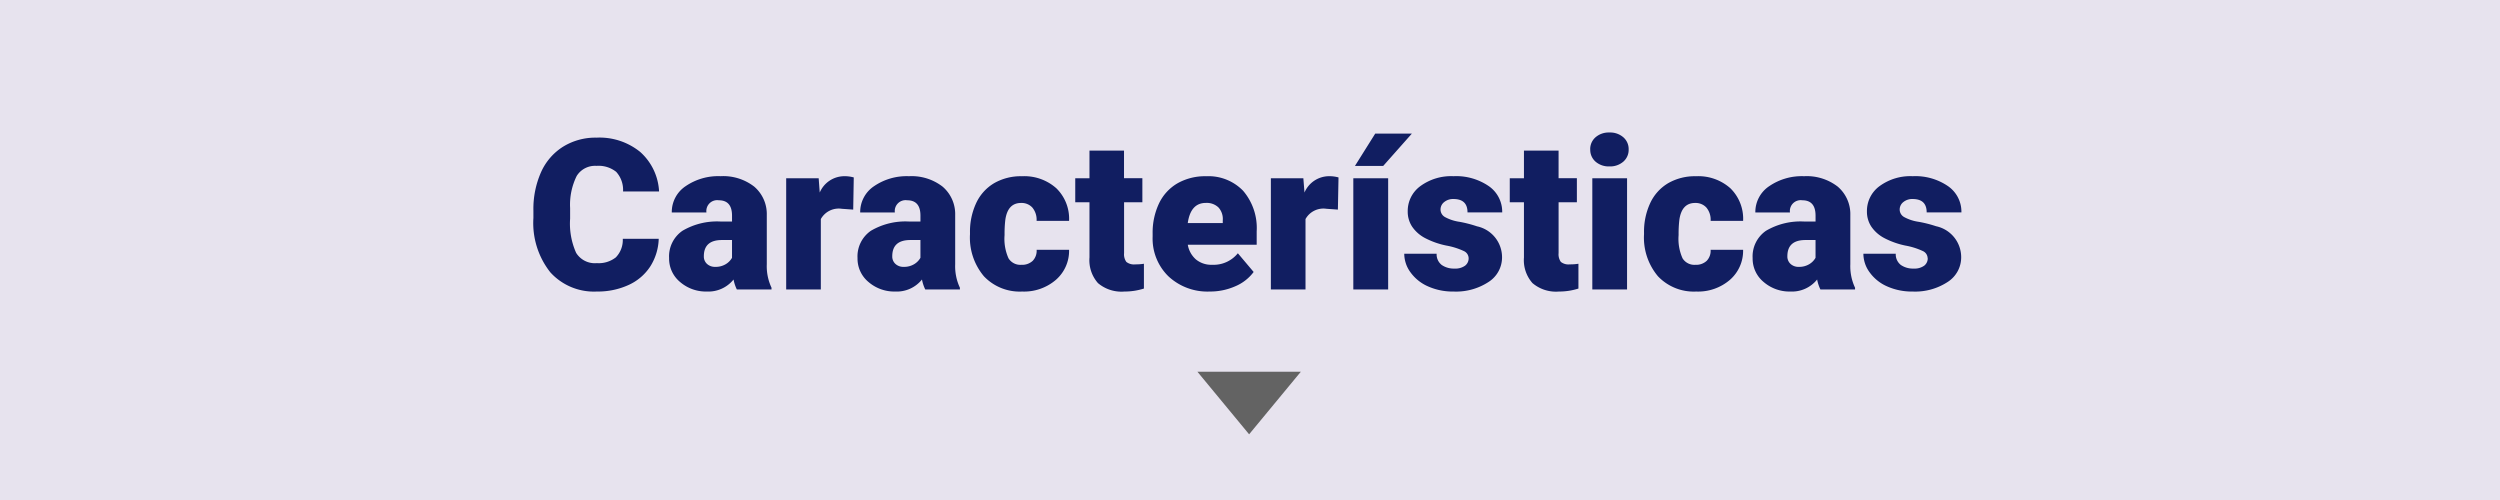 <svg xmlns="http://www.w3.org/2000/svg" width="190" height="38" viewBox="0 0 190 38">
  <g id="Grupo_88180" data-name="Grupo 88180" transform="translate(-525 -1616)">
    <path id="Trazado_155551" data-name="Trazado 155551" d="M0,0H190V38H0Z" transform="translate(525 1616)" fill="#e7e3ee"/>
    <path id="Trazado_155552" data-name="Trazado 155552" d="M10.063-3.852a4.154,4.154,0,0,1-.641,2.1A3.866,3.866,0,0,1,7.777-.344a5.6,5.6,0,0,1-2.418.5A4.467,4.467,0,0,1,1.828-1.3,6.032,6.032,0,0,1,.539-5.43v-.562a6.885,6.885,0,0,1,.582-2.926A4.41,4.41,0,0,1,2.8-10.855a4.676,4.676,0,0,1,2.531-.684,4.9,4.9,0,0,1,3.328,1.09,4.306,4.306,0,0,1,1.43,3H7.352a2.037,2.037,0,0,0-.523-1.492,2.153,2.153,0,0,0-1.5-.453,1.638,1.638,0,0,0-1.5.766,4.921,4.921,0,0,0-.5,2.445v.8a5.445,5.445,0,0,0,.457,2.6,1.672,1.672,0,0,0,1.574.781A2.106,2.106,0,0,0,6.8-2.437a1.89,1.89,0,0,0,.531-1.414ZM16,0a2.973,2.973,0,0,1-.25-.758,2.448,2.448,0,0,1-2.031.914,3,3,0,0,1-2.031-.723,2.3,2.3,0,0,1-.836-1.816,2.364,2.364,0,0,1,1.016-2.078,5.174,5.174,0,0,1,2.953-.7h.813v-.448q0-1.17-1.008-1.17a.824.824,0,0,0-.937.926H11.055A2.36,2.36,0,0,1,12.1-7.845a4.383,4.383,0,0,1,2.66-.765,3.843,3.843,0,0,1,2.555.789,2.743,2.743,0,0,1,.961,2.164v3.742a3.832,3.832,0,0,0,.359,1.781V0ZM14.352-1.719a1.469,1.469,0,0,0,.816-.211,1.322,1.322,0,0,0,.465-.477V-3.758h-.766q-1.375,0-1.375,1.234a.754.754,0,0,0,.242.582A.876.876,0,0,0,14.352-1.719ZM24.844-6.07l-.867-.062a1.558,1.558,0,0,0-1.594.781V0H19.75V-8.453h2.469L22.3-7.367a2.039,2.039,0,0,1,1.852-1.242,2.567,2.567,0,0,1,.734.094ZM30.32,0a2.973,2.973,0,0,1-.25-.758,2.448,2.448,0,0,1-2.031.914,3,3,0,0,1-2.031-.723,2.3,2.3,0,0,1-.836-1.816,2.364,2.364,0,0,1,1.016-2.078,5.174,5.174,0,0,1,2.953-.7h.813v-.448q0-1.17-1.008-1.17a.824.824,0,0,0-.937.926H25.375a2.36,2.36,0,0,1,1.043-1.99,4.383,4.383,0,0,1,2.66-.765,3.843,3.843,0,0,1,2.555.789,2.743,2.743,0,0,1,.961,2.164v3.742a3.832,3.832,0,0,0,.359,1.781V0ZM28.672-1.719a1.469,1.469,0,0,0,.816-.211,1.322,1.322,0,0,0,.465-.477V-3.758h-.766q-1.375,0-1.375,1.234a.754.754,0,0,0,.242.582A.876.876,0,0,0,28.672-1.719Zm8.953-.156a1.171,1.171,0,0,0,.859-.3,1.1,1.1,0,0,0,.3-.84H41.25a2.922,2.922,0,0,1-1,2.281,3.705,3.705,0,0,1-2.566.891A3.751,3.751,0,0,1,34.781-1a4.556,4.556,0,0,1-1.062-3.2v-.109a5.149,5.149,0,0,1,.473-2.262,3.441,3.441,0,0,1,1.363-1.508,4.065,4.065,0,0,1,2.109-.527,3.658,3.658,0,0,1,2.617.914,3.242,3.242,0,0,1,.969,2.477H38.781a1.445,1.445,0,0,0-.32-1.008,1.106,1.106,0,0,0-.859-.352q-1.023,0-1.2,1.3a9.206,9.206,0,0,0-.055,1.141,3.616,3.616,0,0,0,.3,1.766A1.055,1.055,0,0,0,37.625-1.875Zm7.8-8.68v2.1H46.82v1.828H45.43v3.867a.987.987,0,0,0,.172.664.922.922,0,0,0,.68.188,3.862,3.862,0,0,0,.656-.047V-.07a4.859,4.859,0,0,1-1.484.227,2.758,2.758,0,0,1-2.008-.641A2.626,2.626,0,0,1,42.8-2.43v-4.2H41.719V-8.453H42.8v-2.1ZM51.945.156A4.345,4.345,0,0,1,48.8-1a4.006,4.006,0,0,1-1.2-3.02v-.219a5.191,5.191,0,0,1,.48-2.289,3.516,3.516,0,0,1,1.4-1.535,4.233,4.233,0,0,1,2.188-.543A3.659,3.659,0,0,1,54.477-7.5a4.344,4.344,0,0,1,1.031,3.082V-3.4H50.273a1.9,1.9,0,0,0,.617,1.117,1.836,1.836,0,0,0,1.234.406,2.366,2.366,0,0,0,1.953-.875l1.2,1.422A3.363,3.363,0,0,1,53.887-.246,4.713,4.713,0,0,1,51.945.156Zm-.3-6.734q-1.156,0-1.375,1.531H52.93v-.2a1.3,1.3,0,0,0-.32-.98A1.275,1.275,0,0,0,51.648-6.578ZM61.68-6.07l-.867-.062a1.558,1.558,0,0,0-1.594.781V0H56.586V-8.453h2.469l.086,1.086a2.039,2.039,0,0,1,1.852-1.242,2.567,2.567,0,0,1,.734.094ZM65.5,0H62.852V-8.453H65.5Zm-.984-11.844H67.3L65.125-9.391l-2.148,0Zm7.1,9.469a.608.608,0,0,0-.352-.539,5.348,5.348,0,0,0-1.336-.422A6.092,6.092,0,0,1,68.3-3.91a2.722,2.722,0,0,1-.977-.863,2.061,2.061,0,0,1-.336-1.164,2.336,2.336,0,0,1,.961-1.918,3.958,3.958,0,0,1,2.516-.754,4.386,4.386,0,0,1,2.688.758,2.37,2.37,0,0,1,1.016,1.992H71.531q0-1.016-1.07-1.016a1.061,1.061,0,0,0-.7.23.714.714,0,0,0-.281.574.655.655,0,0,0,.344.57,3.248,3.248,0,0,0,1.1.359A9.486,9.486,0,0,1,72.25-4.8a2.406,2.406,0,0,1,1.906,2.352A2.214,2.214,0,0,1,73.129-.57a4.505,4.505,0,0,1-2.66.727,4.6,4.6,0,0,1-1.937-.391A3.24,3.24,0,0,1,67.2-1.3a2.406,2.406,0,0,1-.477-1.414h2.461a1.017,1.017,0,0,0,.391.855,1.607,1.607,0,0,0,.961.27,1.264,1.264,0,0,0,.809-.219A.7.7,0,0,0,71.617-2.375Zm6.836-8.18v2.1h1.391v1.828H78.453v3.867a.987.987,0,0,0,.172.664.922.922,0,0,0,.68.188,3.862,3.862,0,0,0,.656-.047V-.07a4.859,4.859,0,0,1-1.484.227,2.758,2.758,0,0,1-2.008-.641A2.626,2.626,0,0,1,75.82-2.43v-4.2H74.742V-8.453H75.82v-2.1ZM83.656,0H81.016V-8.453h2.641Zm-2.8-10.641a1.186,1.186,0,0,1,.406-.927,1.527,1.527,0,0,1,1.055-.362,1.527,1.527,0,0,1,1.055.362,1.186,1.186,0,0,1,.406.927,1.186,1.186,0,0,1-.406.927,1.527,1.527,0,0,1-1.055.362,1.527,1.527,0,0,1-1.055-.362A1.186,1.186,0,0,1,80.859-10.641Zm7.992,8.766a1.171,1.171,0,0,0,.859-.3,1.1,1.1,0,0,0,.3-.84h2.469a2.922,2.922,0,0,1-1,2.281,3.705,3.705,0,0,1-2.566.891A3.751,3.751,0,0,1,86.008-1a4.556,4.556,0,0,1-1.062-3.2v-.109a5.149,5.149,0,0,1,.473-2.262,3.441,3.441,0,0,1,1.363-1.508,4.065,4.065,0,0,1,2.109-.527,3.658,3.658,0,0,1,2.617.914,3.242,3.242,0,0,1,.969,2.477H90.008a1.445,1.445,0,0,0-.32-1.008,1.106,1.106,0,0,0-.859-.352q-1.023,0-1.2,1.3a9.206,9.206,0,0,0-.055,1.141,3.616,3.616,0,0,0,.3,1.766A1.055,1.055,0,0,0,88.852-1.875ZM98.352,0a2.973,2.973,0,0,1-.25-.758A2.448,2.448,0,0,1,96.07.156a3,3,0,0,1-2.031-.723A2.3,2.3,0,0,1,93.2-2.383a2.364,2.364,0,0,1,1.016-2.078,5.174,5.174,0,0,1,2.953-.7h.813v-.448q0-1.17-1.008-1.17a.824.824,0,0,0-.937.926H93.406a2.36,2.36,0,0,1,1.043-1.99,4.383,4.383,0,0,1,2.66-.765,3.843,3.843,0,0,1,2.555.789,2.743,2.743,0,0,1,.961,2.164v3.742a3.832,3.832,0,0,0,.359,1.781V0ZM96.7-1.719a1.469,1.469,0,0,0,.816-.211,1.322,1.322,0,0,0,.465-.477V-3.758h-.766q-1.375,0-1.375,1.234a.754.754,0,0,0,.242.582A.876.876,0,0,0,96.7-1.719Zm9.8-.656a.608.608,0,0,0-.352-.539,5.348,5.348,0,0,0-1.336-.422A6.092,6.092,0,0,1,103.2-3.91a2.722,2.722,0,0,1-.977-.863,2.061,2.061,0,0,1-.336-1.164,2.336,2.336,0,0,1,.961-1.918,3.958,3.958,0,0,1,2.516-.754,4.386,4.386,0,0,1,2.688.758,2.37,2.37,0,0,1,1.016,1.992h-2.641q0-1.016-1.07-1.016a1.061,1.061,0,0,0-.7.23.714.714,0,0,0-.281.574.655.655,0,0,0,.344.57,3.248,3.248,0,0,0,1.1.359,9.486,9.486,0,0,1,1.324.336,2.406,2.406,0,0,1,1.906,2.352A2.214,2.214,0,0,1,108.02-.57a4.505,4.505,0,0,1-2.66.727,4.6,4.6,0,0,1-1.937-.391A3.24,3.24,0,0,1,102.094-1.3a2.406,2.406,0,0,1-.477-1.414h2.461a1.017,1.017,0,0,0,.391.855,1.607,1.607,0,0,0,.961.27,1.264,1.264,0,0,0,.809-.219A.7.7,0,0,0,106.508-2.375Z" transform="translate(565 1638)" fill="#111e61"/>
    <path id="Trazado_154941" data-name="Trazado 154941" d="M7841.3-10079.56h5.649l-3.931,4.756-3.93-4.756Z" transform="translate(-7223.085 11723.811)" fill="#636363"/>
  </g>
</svg>
